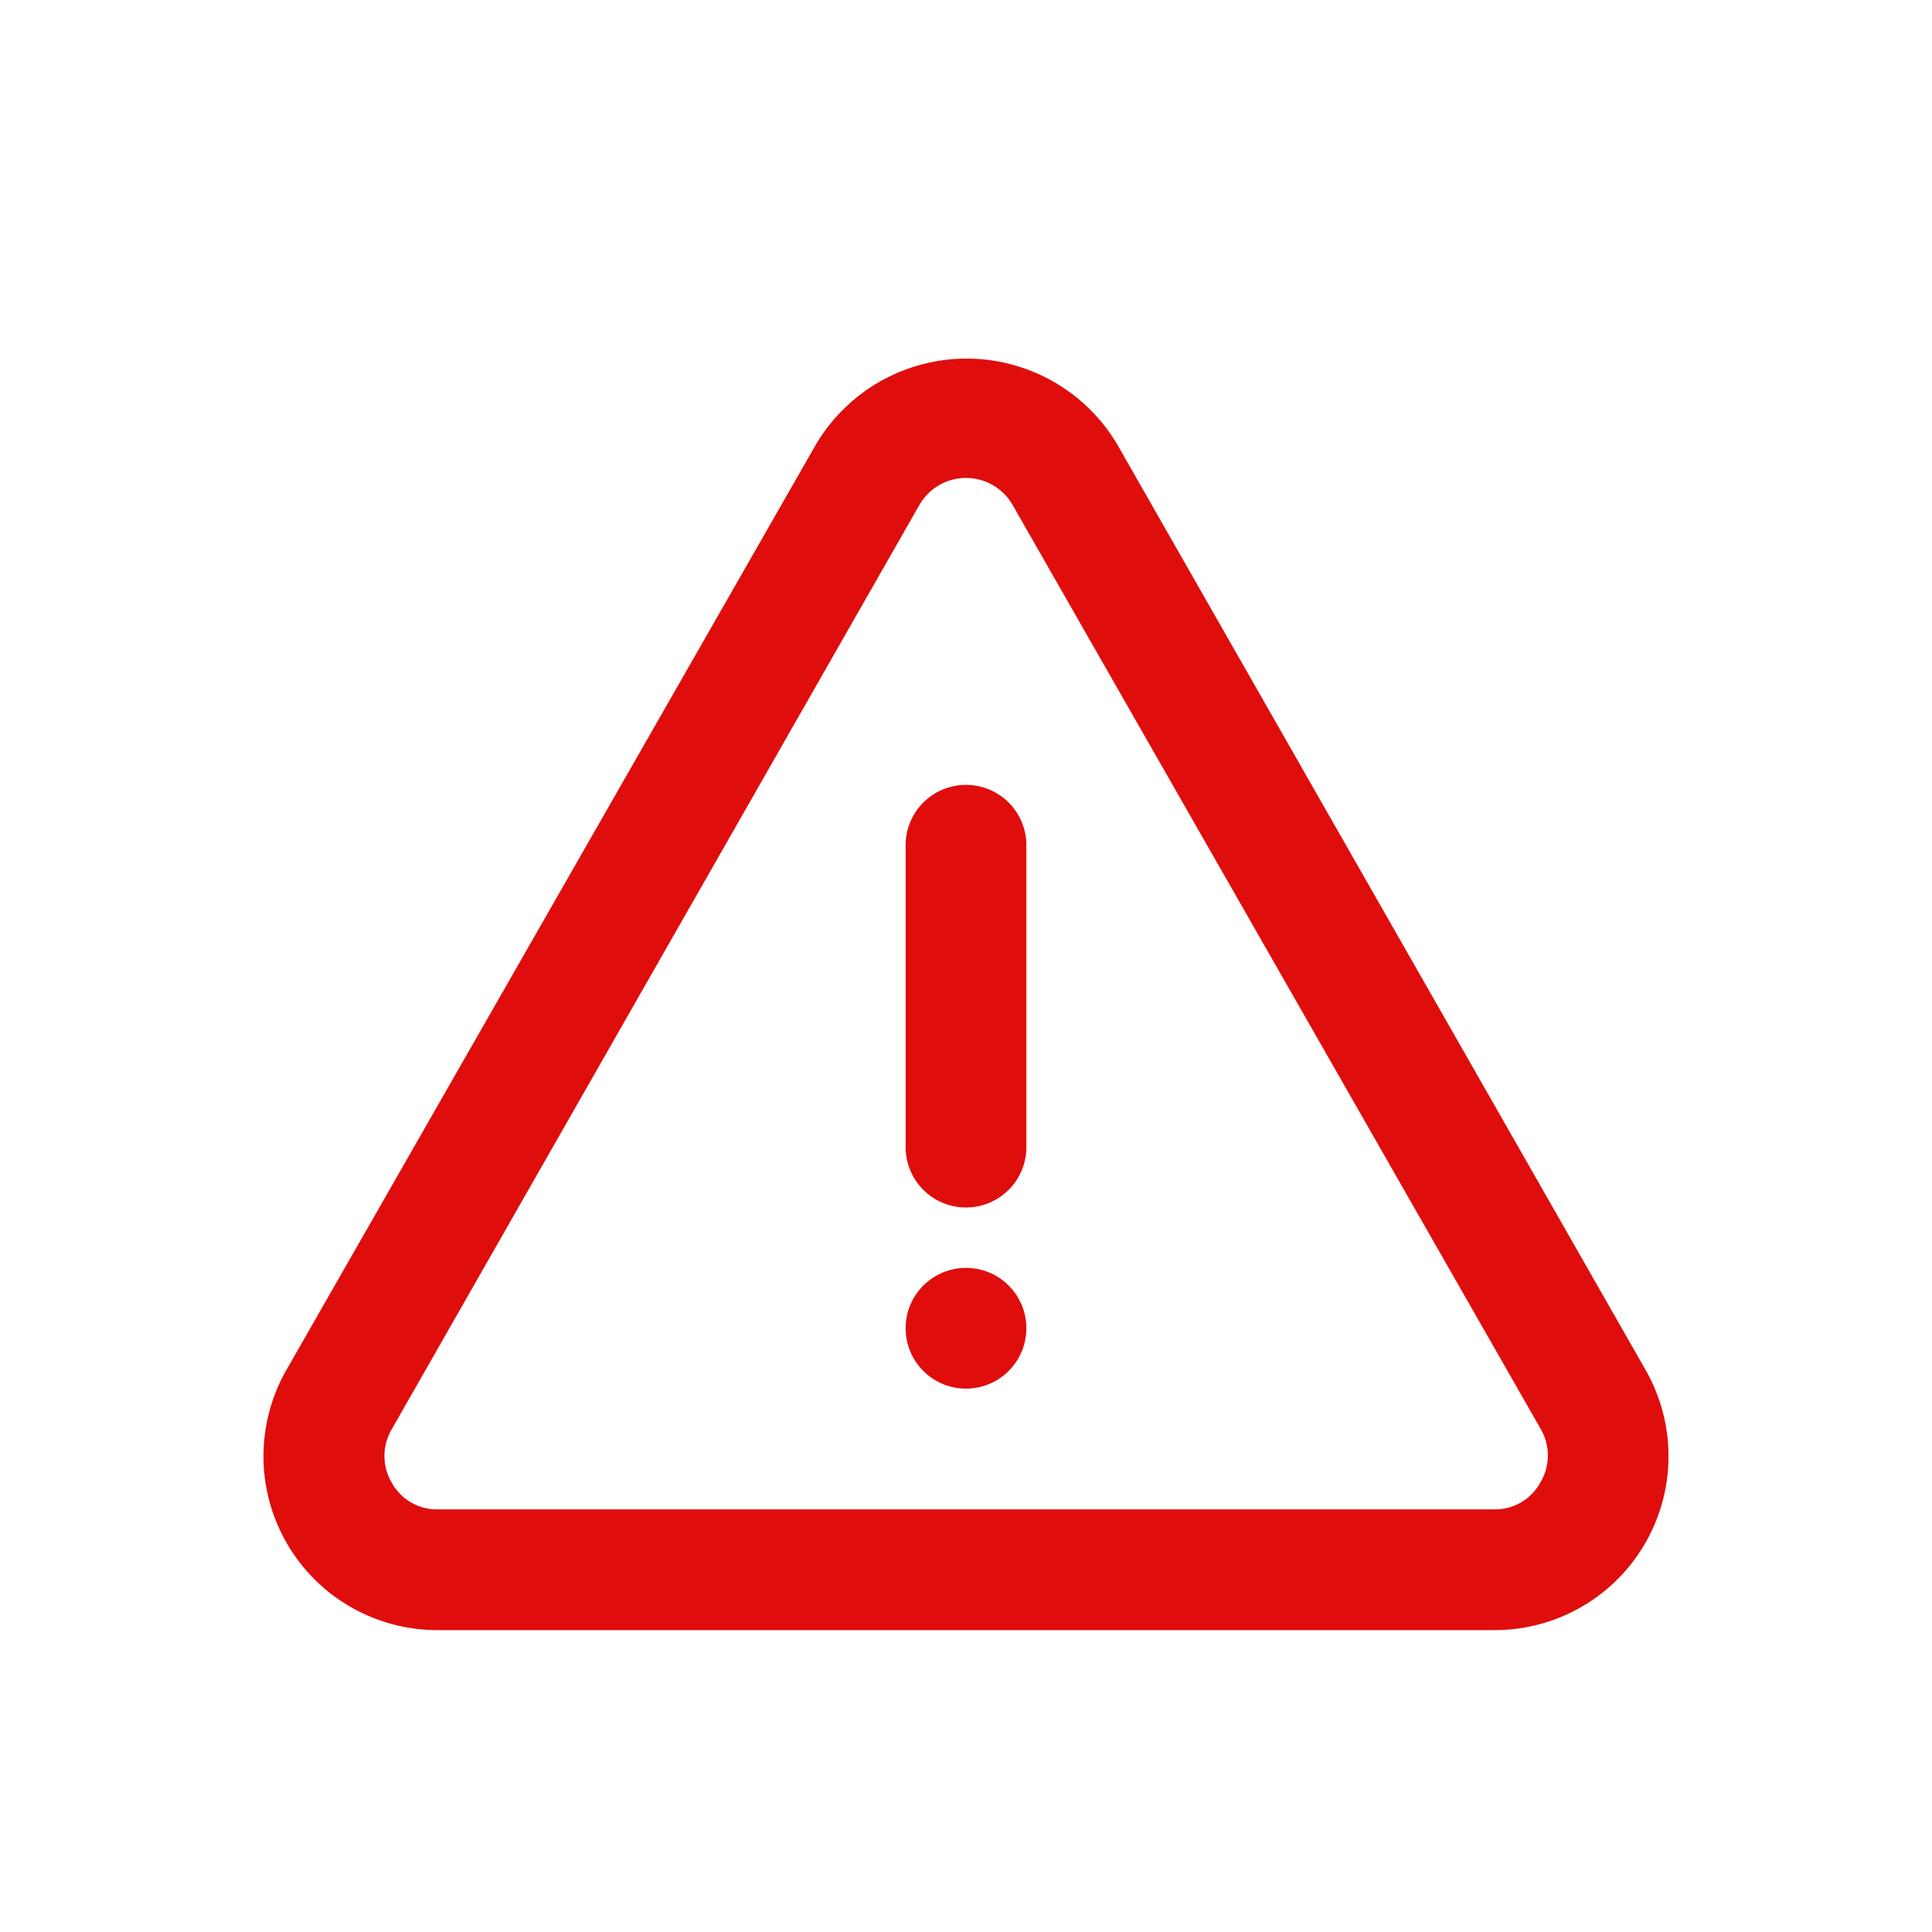 <?xml version="1.0" ?><svg viewBox="0 0 32 32" xmlns="http://www.w3.org/2000/svg"><title/><g data-name="Layer 21" id="Layer_21" style="fill:#e00d0d"><path d="M27.25,22.68,18.51,7.37a2.9,2.9,0,0,0-5,0L4.75,22.68A2.88,2.88,0,0,0,7.25,27h17.5a2.88,2.88,0,0,0,2.5-4.32Zm-1.74,1.88a.85.85,0,0,1-.76.44H7.25a.85.85,0,0,1-.76-.44.87.87,0,0,1,0-.89L15.23,8.36a.89.89,0,0,1,1.54,0l8.75,15.31A.87.87,0,0,1,25.51,24.56Z"/><path d="M16,13a1,1,0,0,0-1,1v5a1,1,0,0,0,2,0V14A1,1,0,0,0,16,13Z"/><circle cx="16" cy="22" r="1"/></g></svg>